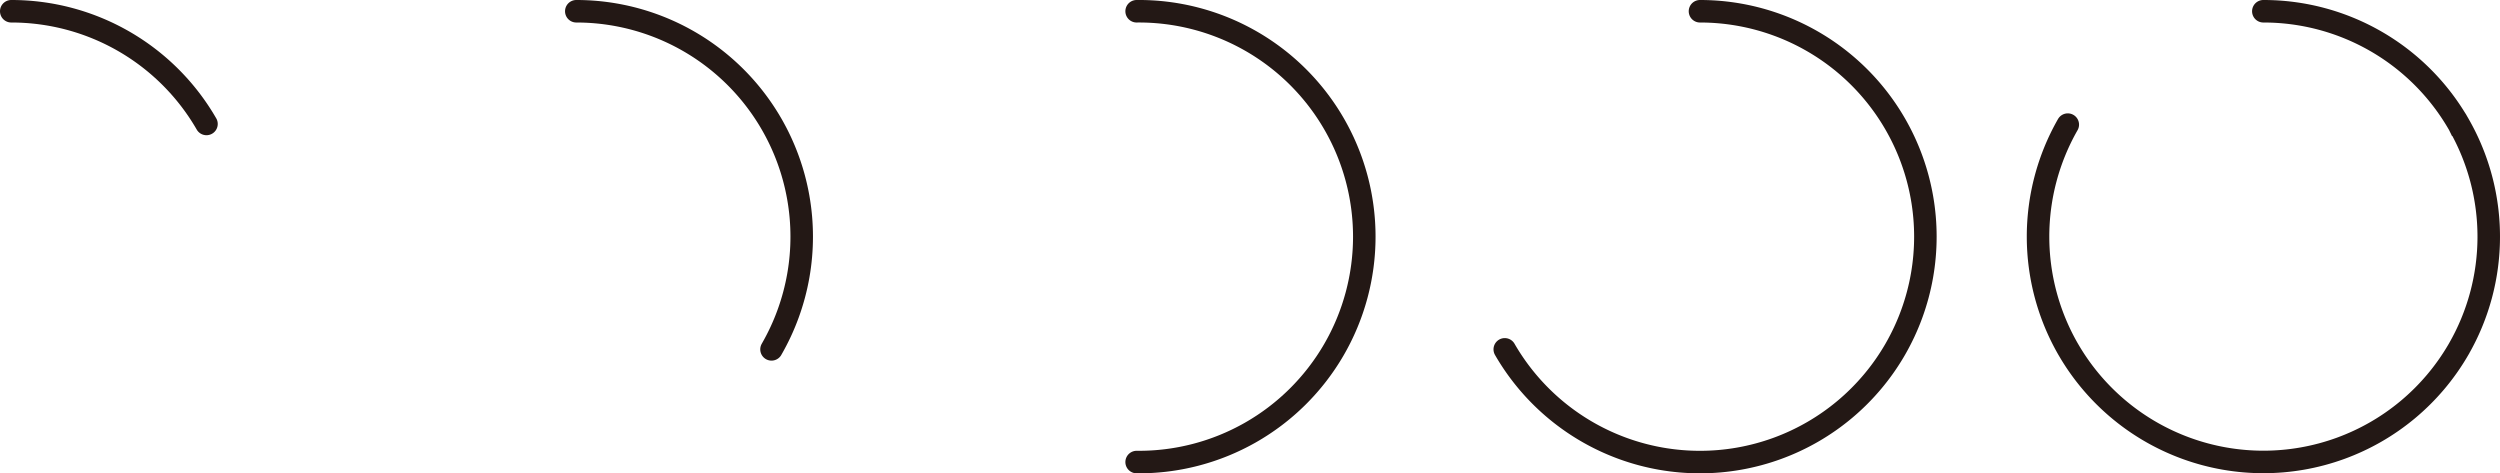<svg id="레이어_1" data-name="레이어 1" xmlns="http://www.w3.org/2000/svg" viewBox="0 0 1110.54 210.25"><defs><style>.cls-1{fill:none;stroke:#231815;stroke-linecap:round;stroke-miterlimit:10;stroke-width:10px;}</style></defs><path class="cls-1" d="M5,5A100.06,100.06,0,0,1,91.72,55.06"/><path class="cls-1" d="M256,5a100.13,100.13,0,0,1,86.72,150.19"/><path class="cls-1" d="M504.91,5a100.13,100.13,0,1,1,0,200.25"/><path class="cls-1" d="M755.16,5a100.13,100.13,0,1,1-86.72,150.19"/><path class="cls-1" d="M1005.41,5a100,100,0,0,1,86.72,50.06c.07.12.14.24.2.36a100.14,100.14,0,0,1-.2,99.77l-.19.33a100.14,100.14,0,0,1-173,0l-.21-.35a100.25,100.25,0,0,1-.19-99.81"/></svg>